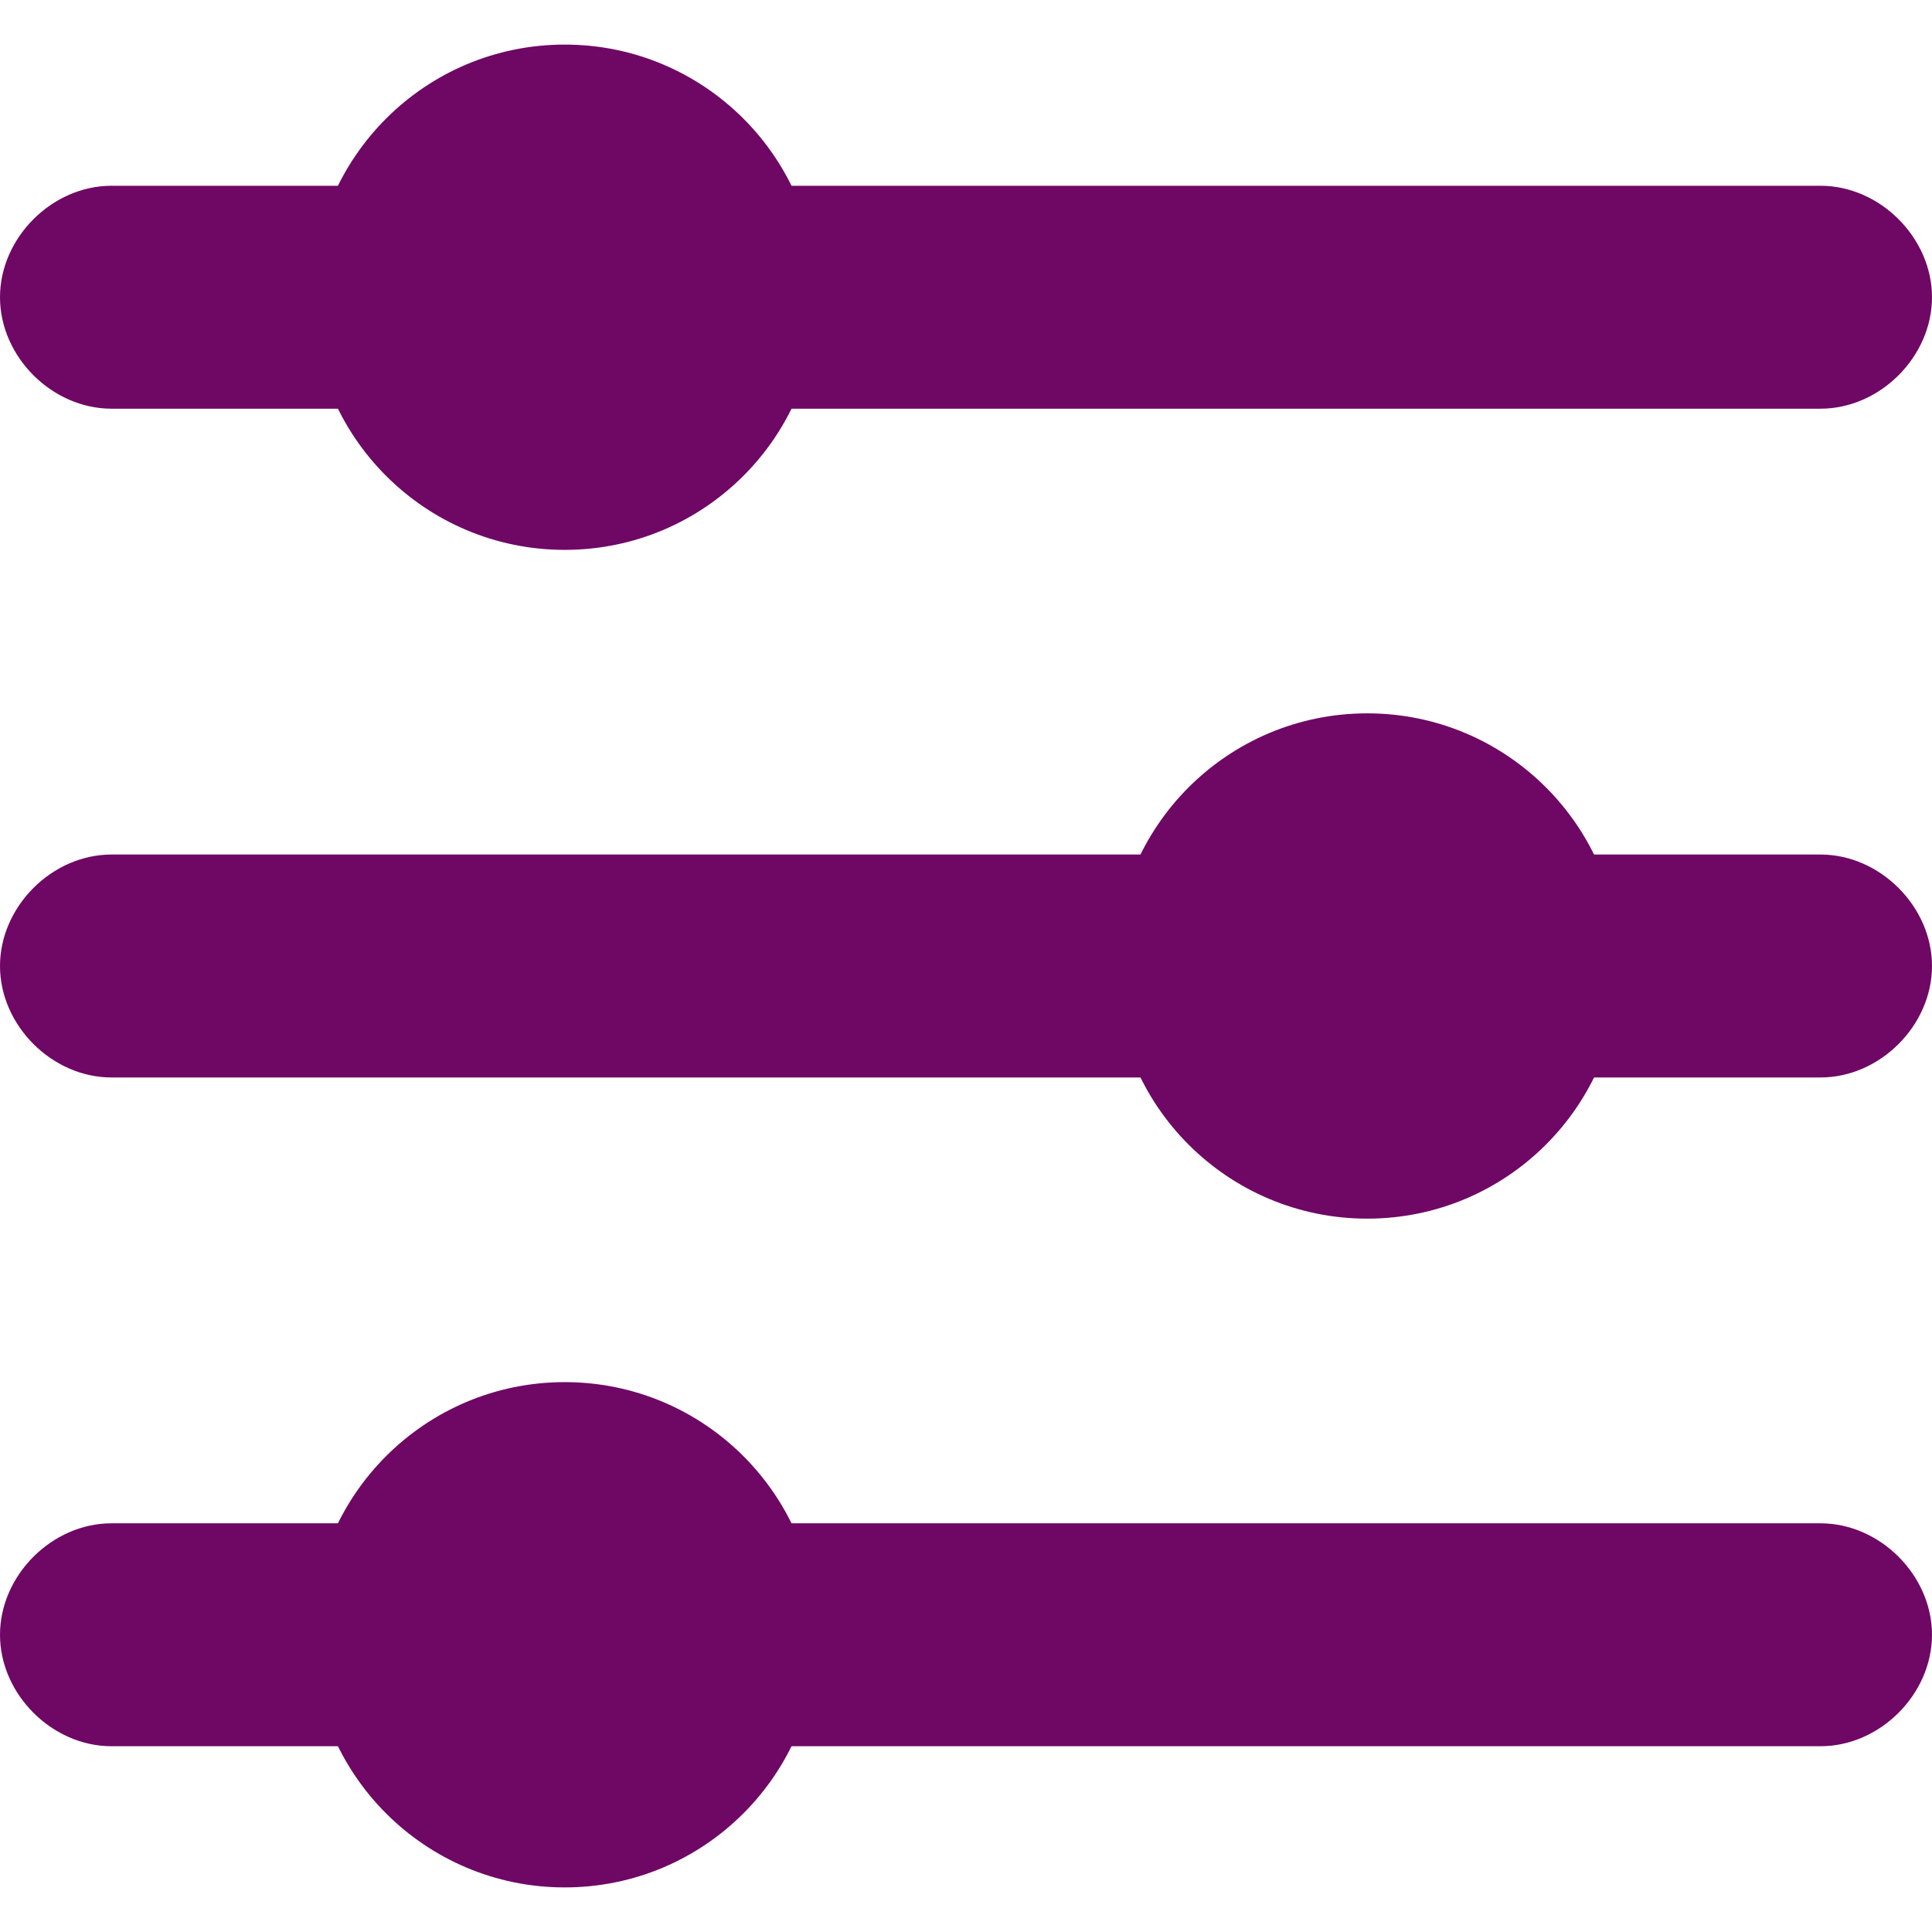 <?xml version="1.0"?>
<svg xmlns="http://www.w3.org/2000/svg" xmlns:xlink="http://www.w3.org/1999/xlink" version="1.1" id="Capa_1" x="0px" y="0px" viewBox="0 0 277.927 277.927" style="enable-background:new 0 0 277.927 277.927;" xml:space="preserve" width="512px" height="512px"><g><g>
	<g>
		<path d="M261.893,58.792H16.034C7.483,58.792,0,51.31,0,42.758s7.483-16.034,16.034-16.034h245.858    c8.552,0,16.034,7.483,16.034,16.034S270.444,58.792,261.893,58.792z" data-original="#231F20" class="active-path" data-old_color="#231F20" fill="#6F0765"/>
		<path d="M261.893,154.998H16.034C7.483,154.998,0,147.515,0,138.963c0-8.552,7.483-16.034,16.034-16.034    h245.858c8.552,0,16.034,7.483,16.034,16.034C277.927,147.515,270.444,154.998,261.893,154.998z" data-original="#231F20" class="active-path" data-old_color="#231F20" fill="#6F0765"/>
		<path d="M261.893,251.203H16.034C7.483,251.203,0,243.721,0,235.169s7.483-16.034,16.034-16.034h245.858    c8.552,0,16.034,7.483,16.034,16.034S270.444,251.203,261.893,251.203z" data-original="#231F20" class="active-path" data-old_color="#231F20" fill="#6F0765"/>
		<g>
			<circle cx="81.24" cy="42.758" r="36.344" data-original="#231F20" class="active-path" data-old_color="#231F20" fill="#6F0765"/>
			<circle cx="196.687" cy="138.963" r="36.344" data-original="#231F20" class="active-path" data-old_color="#231F20" fill="#6F0765"/>
			<circle cx="81.24" cy="235.169" r="36.344" data-original="#231F20" class="active-path" data-old_color="#231F20" fill="#6F0765"/>
		</g>
	</g>
</g></g> </svg>

